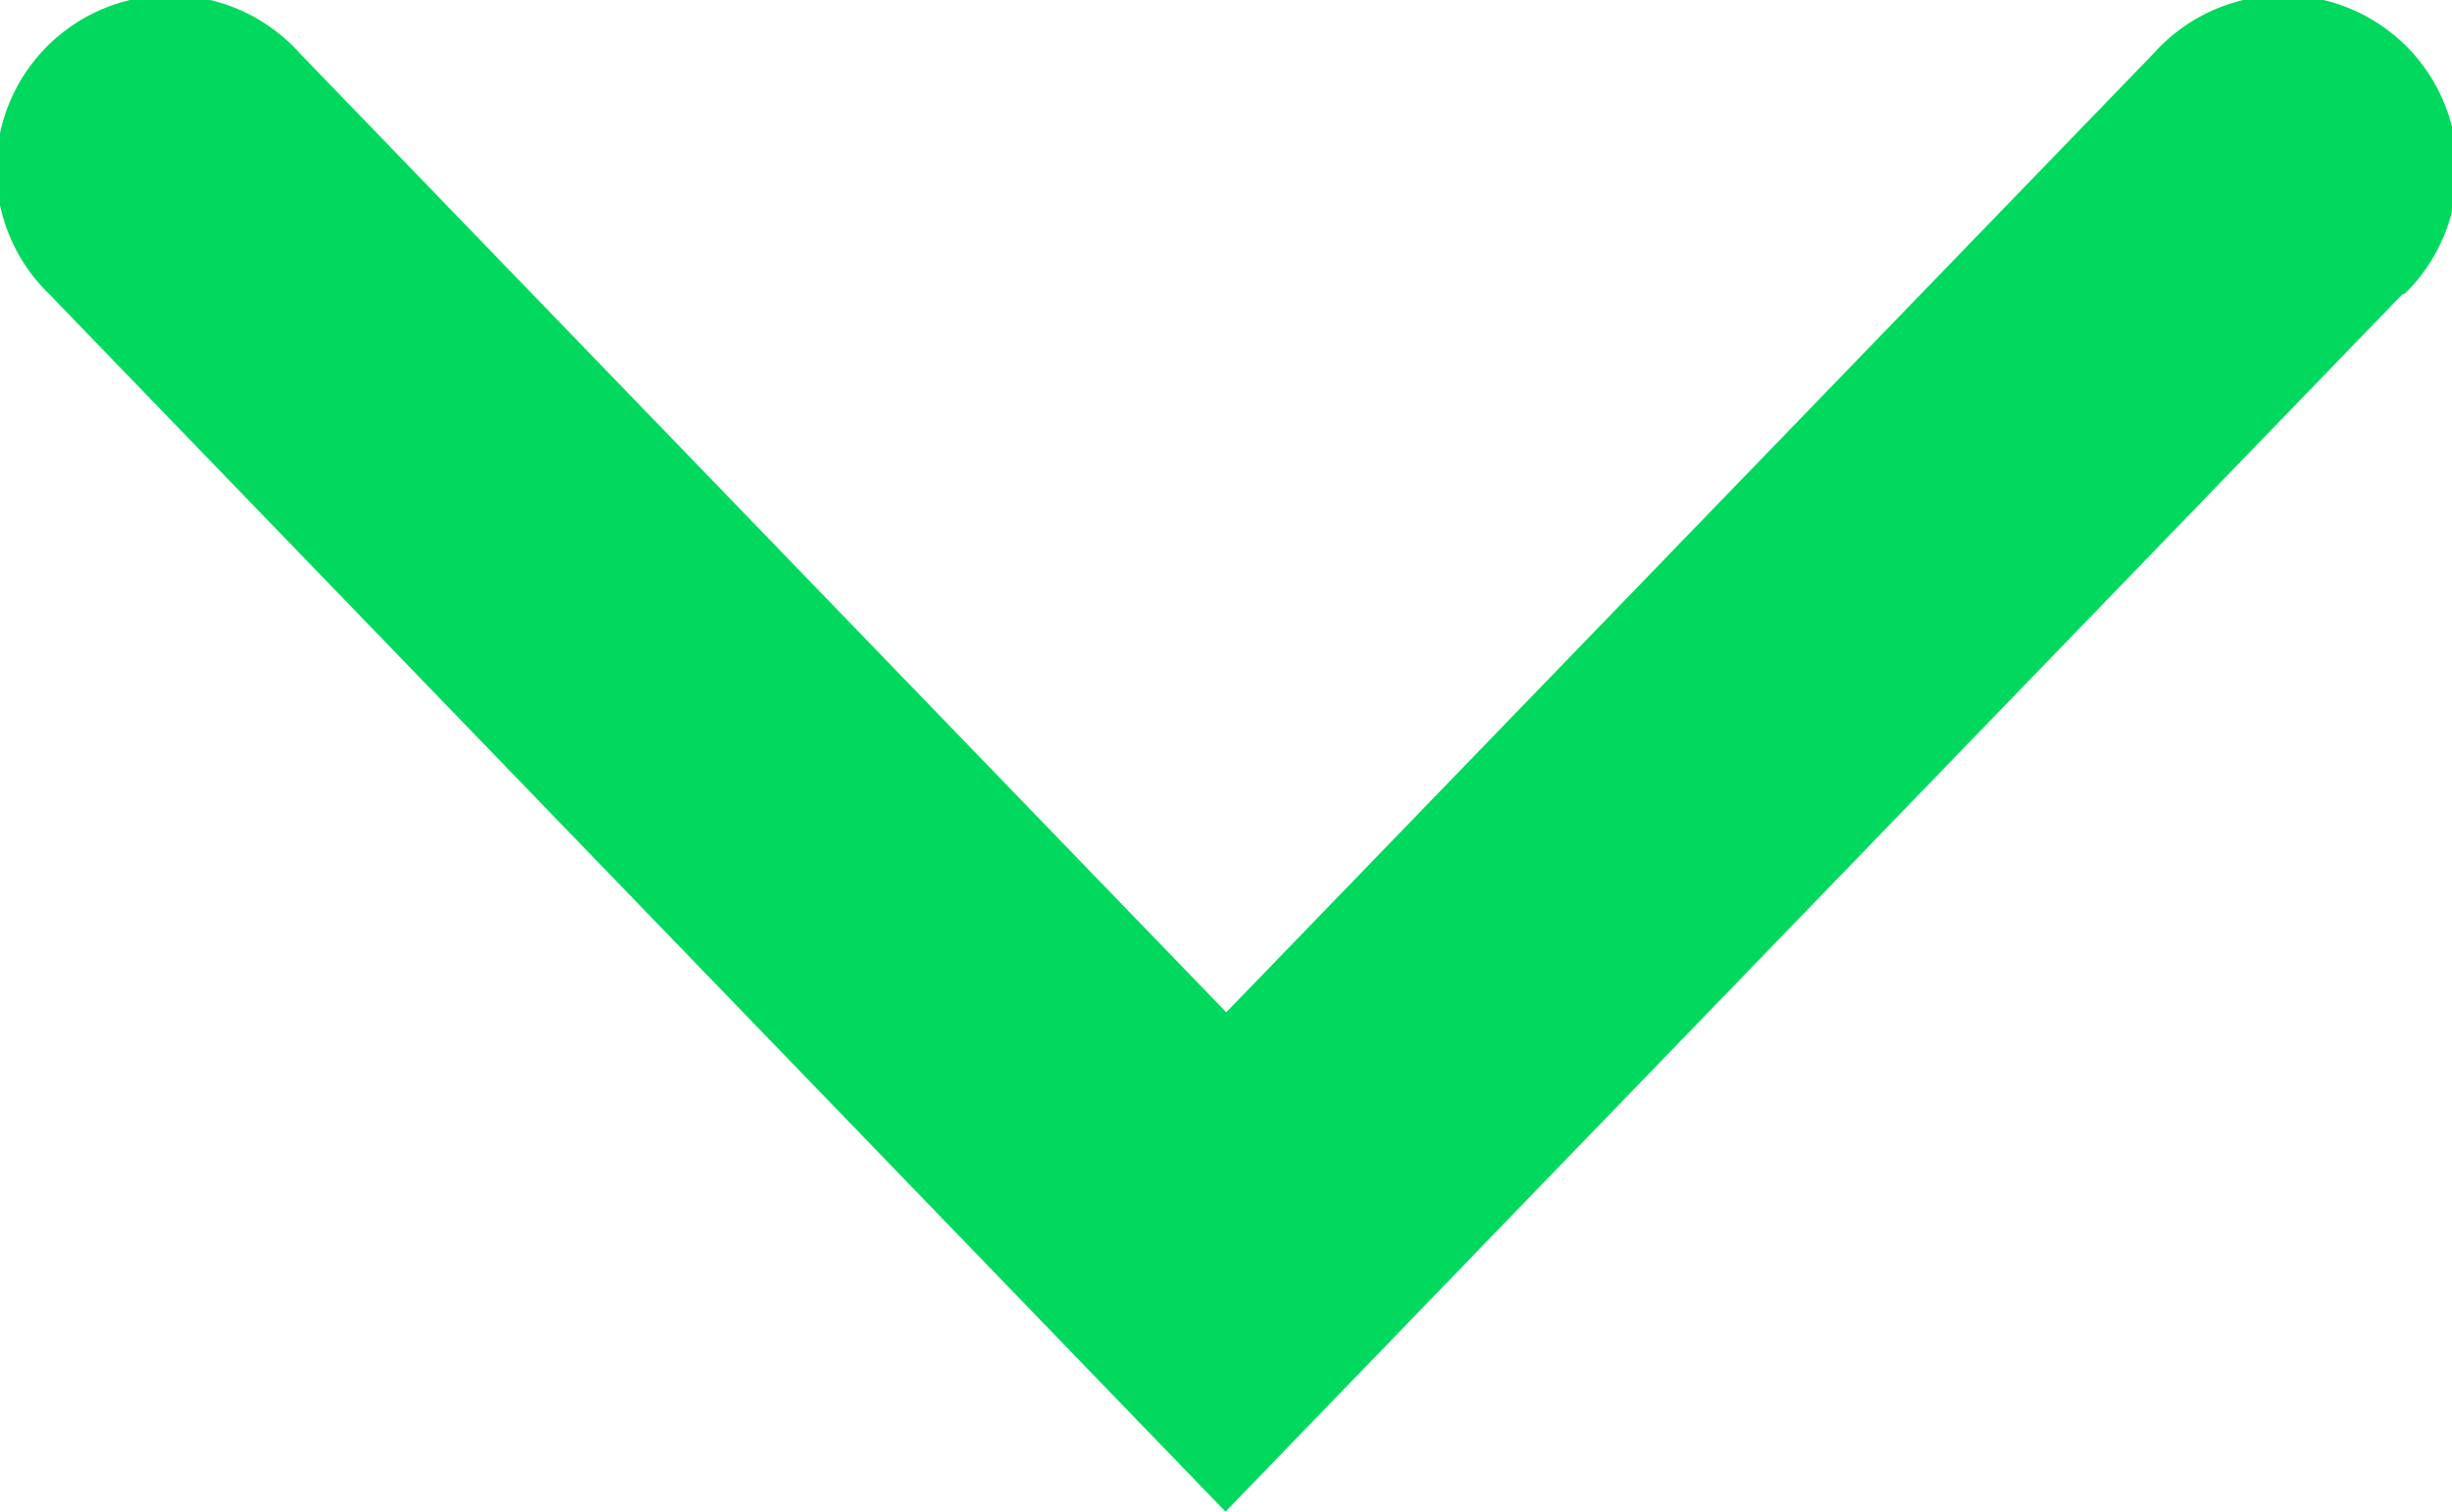 <svg xmlns="http://www.w3.org/2000/svg" width="9.73" height="6" viewBox="0 0 9.73 6">
  <g id="angle-line_3_" data-name="angle-line (3)" transform="translate(-6.004 -10.599)">
    <path id="Path_36072" data-name="Path 36072" d="M15.537,11.768,10.867,16.6,6.2,11.768a.69.69,0,1,1,.993-.957l3.677,3.807,3.681-3.807a.69.69,0,1,1,.993.957Z" transform="translate(0 -0.001)" fill="#00d95e"/>
  </g>
</svg>
